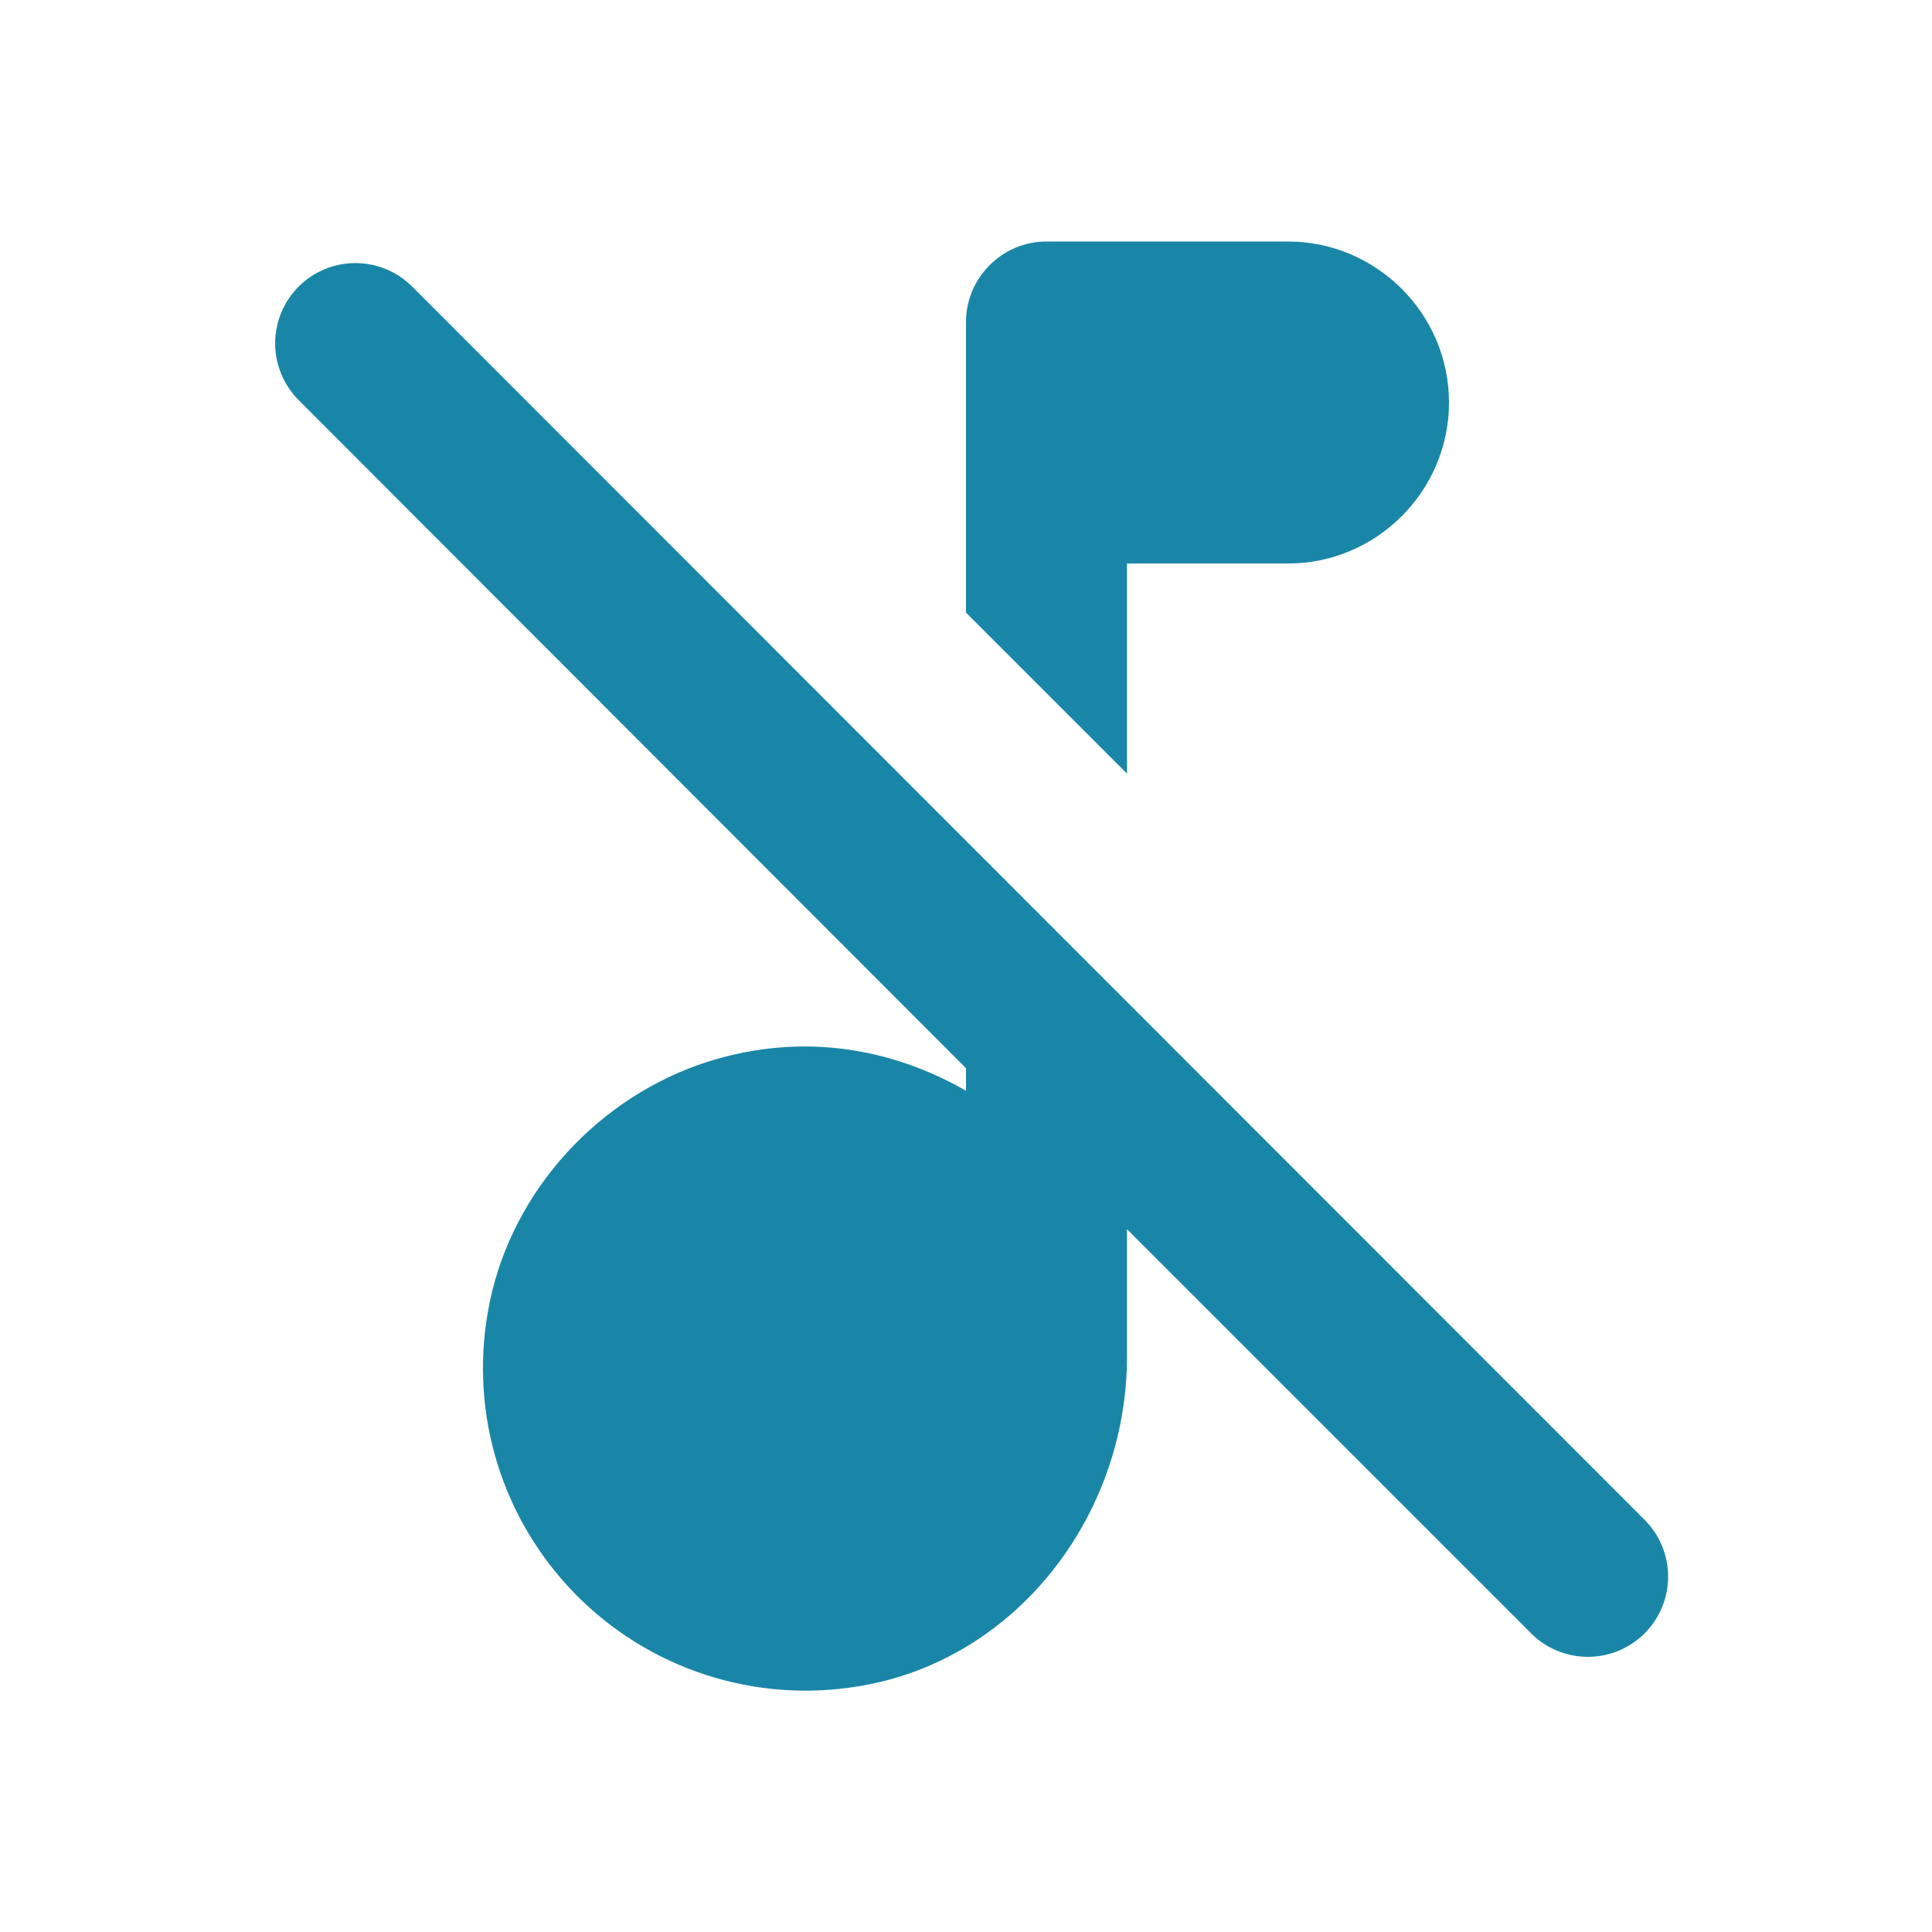 <svg width="36" height="36" viewBox="0 0 36 36" fill="none" xmlns="http://www.w3.org/2000/svg">
<path d="M21 14.415V10.5H24C25.65 10.5 27 9.15 27 7.5C27 5.85 25.65 4.5 24 4.5H19.5C18.675 4.5 18 5.175 18 6V11.415L21 14.415ZM7.68 5.34C7.541 5.201 7.376 5.091 7.195 5.016C7.013 4.941 6.819 4.902 6.622 4.902C6.426 4.902 6.232 4.941 6.05 5.016C5.869 5.091 5.704 5.201 5.565 5.34C5.426 5.479 5.316 5.644 5.241 5.825C5.166 6.007 5.127 6.201 5.127 6.397C5.127 6.594 5.166 6.788 5.241 6.97C5.316 7.151 5.426 7.316 5.565 7.455L18 19.905V20.325C16.59 19.515 14.85 19.2 13.005 19.845C10.995 20.565 9.45 22.35 9.09 24.45C8.924 25.395 8.986 26.366 9.271 27.282C9.557 28.198 10.058 29.032 10.732 29.715C11.406 30.398 12.233 30.909 13.146 31.207C14.058 31.504 15.028 31.579 15.975 31.425C18.915 30.96 21 28.26 21 25.275V22.905L28.53 30.435C28.669 30.574 28.834 30.684 29.015 30.759C29.197 30.834 29.391 30.873 29.587 30.873C29.784 30.873 29.978 30.834 30.16 30.759C30.341 30.684 30.506 30.574 30.645 30.435C30.784 30.296 30.894 30.131 30.969 29.95C31.044 29.768 31.083 29.574 31.083 29.378C31.083 29.181 31.044 28.987 30.969 28.805C30.894 28.624 30.784 28.459 30.645 28.32L7.68 5.34Z" fill="#1986A8"/>
</svg>
